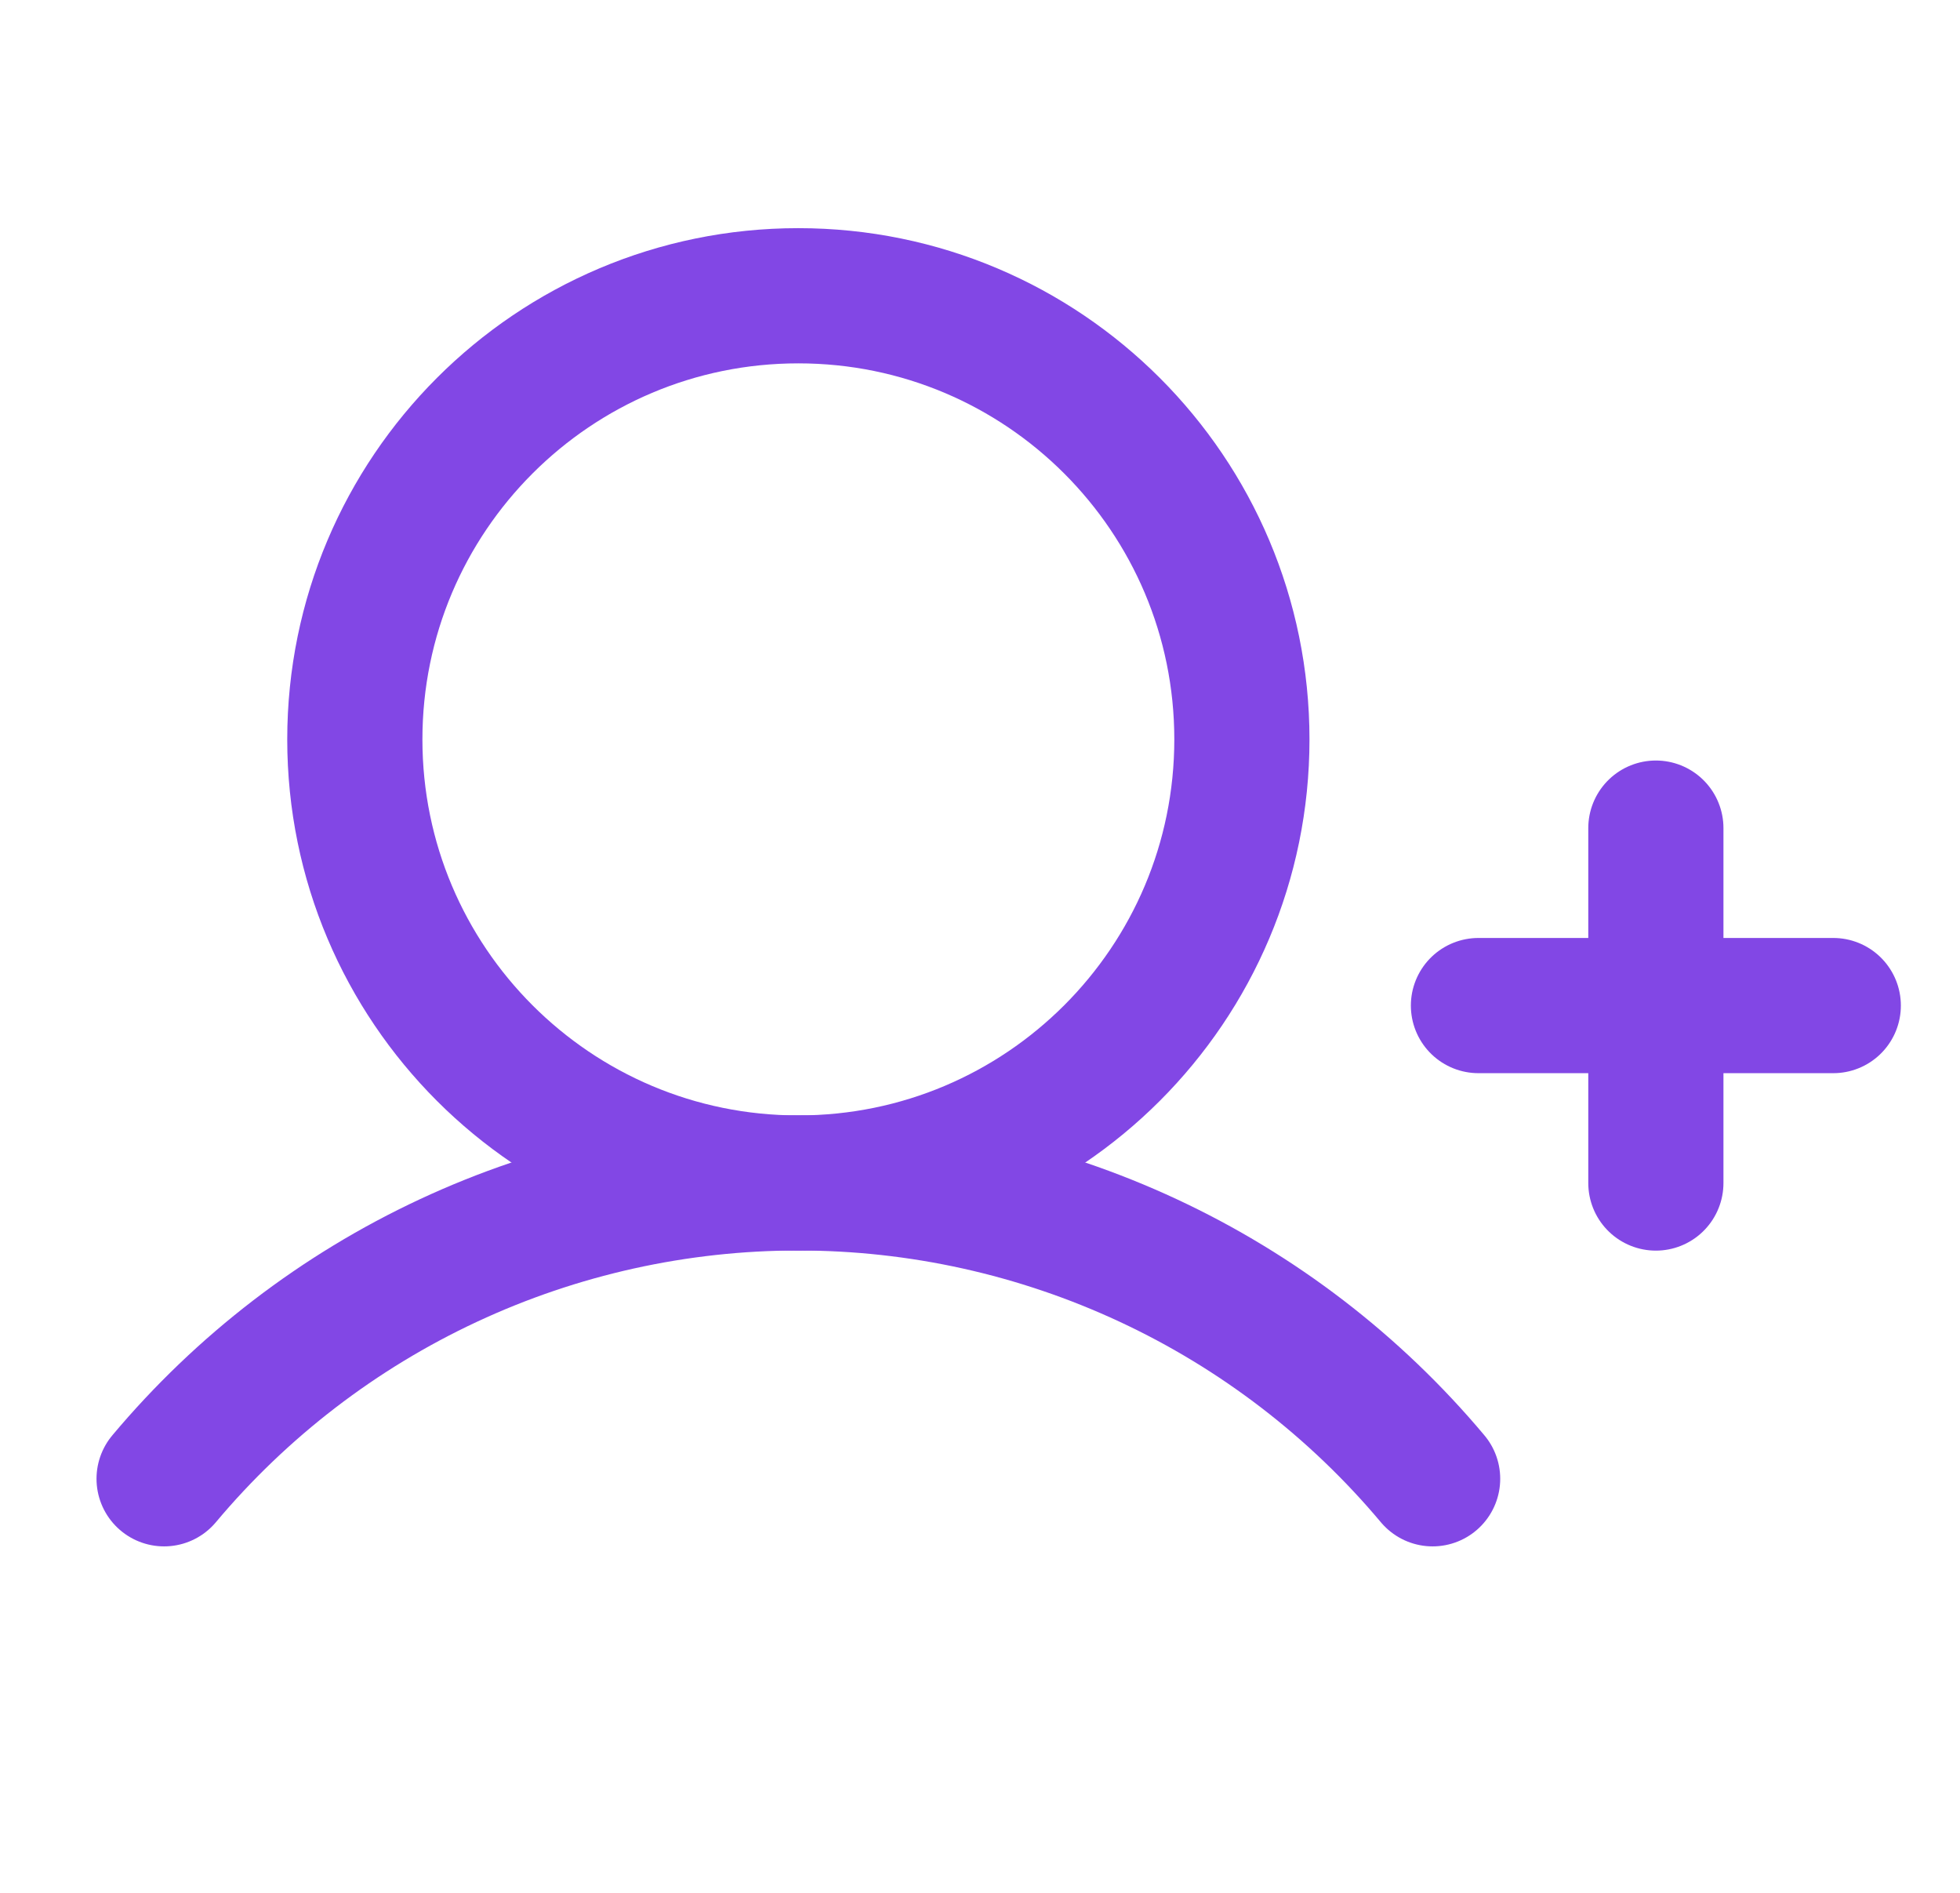 <svg width="29" height="28" viewBox="0 0 29 28" fill="none" xmlns="http://www.w3.org/2000/svg">
<path d="M21.875 14.875H27.125" stroke="#8247E5" stroke-width="2" stroke-linecap="round" stroke-linejoin="round"/>
<path d="M24.5 12.25V17.5" stroke="#8247E5" stroke-width="2" stroke-linecap="round" stroke-linejoin="round"/>
<path d="M11.812 17.5C15.437 17.5 18.375 14.562 18.375 10.938C18.375 7.313 15.437 4.375 11.812 4.375C8.188 4.375 5.25 7.313 5.25 10.938C5.25 14.562 8.188 17.5 11.812 17.5Z" stroke="#8247E5" stroke-width="2" stroke-miterlimit="10"/>
<path d="M2.428 21.875C3.578 20.504 5.014 19.402 6.635 18.646C8.256 17.89 10.023 17.498 11.812 17.498C13.601 17.498 15.368 17.89 16.989 18.646C18.611 19.402 20.047 20.504 21.197 21.875" stroke="#8247E5" stroke-width="2" stroke-linecap="round" stroke-linejoin="round"/>
</svg>
